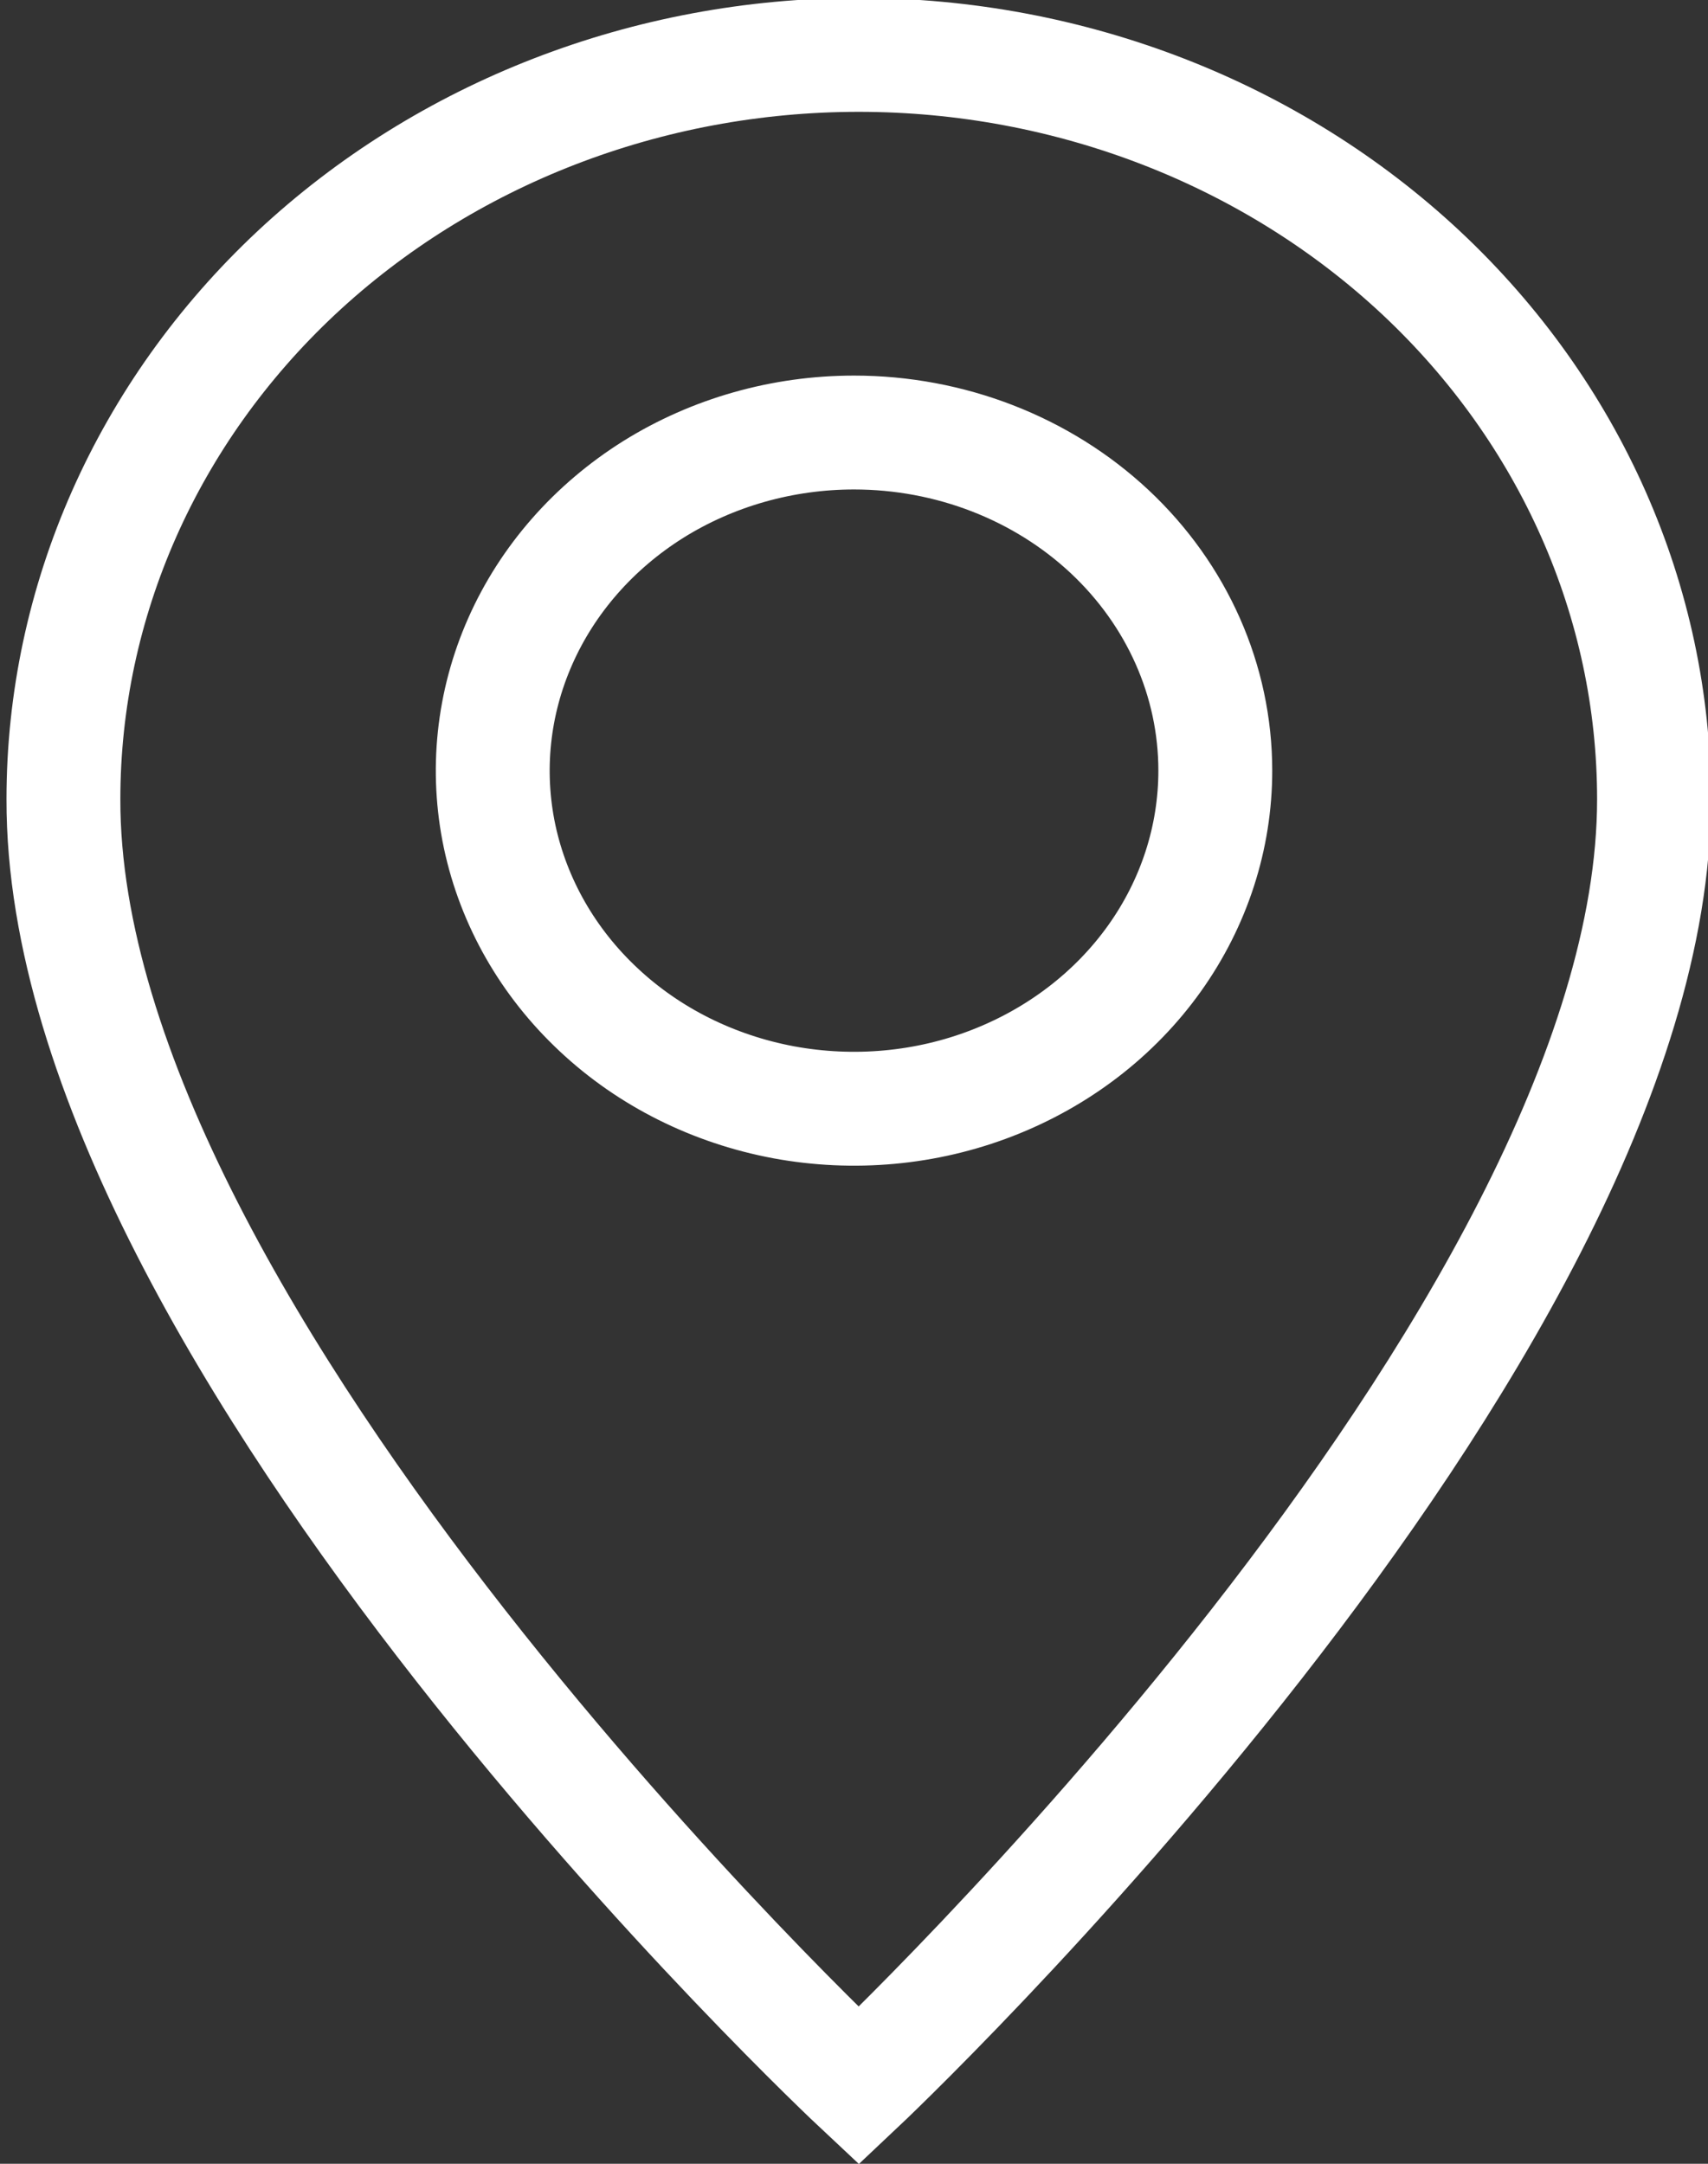 <svg width="15" height="19" viewBox="0 0 15 19" fill="none" xmlns="http://www.w3.org/2000/svg">
<rect x="0" y="0" width="15" height="19" fill="#333333" stroke="none"/>
<g clip-path="url(#clip0_2_18621)">
<path d="M14.526 7.018C14.526 11.741 7.542 18.316 7.542 18.316C7.542 18.316 0.546 11.77 0.557 7.018C0.557 5.284 1.293 3.622 2.602 2.396C3.912 1.171 5.689 0.482 7.542 0.482C9.394 0.482 11.171 1.171 12.481 2.396C13.79 3.622 14.526 5.284 14.526 7.018Z" stroke="white" stroke-miterlimit="10"/>
<path d="M10.673 6.767C10.673 7.354 10.487 7.928 10.139 8.416C9.79 8.905 9.294 9.285 8.714 9.51C8.135 9.735 7.497 9.793 6.881 9.679C6.266 9.564 5.7 9.282 5.257 8.866C4.813 8.451 4.511 7.922 4.388 7.346C4.266 6.77 4.329 6.173 4.569 5.631C4.809 5.088 5.216 4.625 5.737 4.298C6.259 3.972 6.873 3.798 7.5 3.798C8.342 3.798 9.149 4.111 9.744 4.667C10.339 5.224 10.673 5.979 10.673 6.767V6.767Z" stroke="white" stroke-miterlimit="10"/>
</g>
<defs>
<clipPath id="clip0_2_18621">
<rect width="15" height="19" fill="white"/>
</clipPath>
</defs>
</svg>
